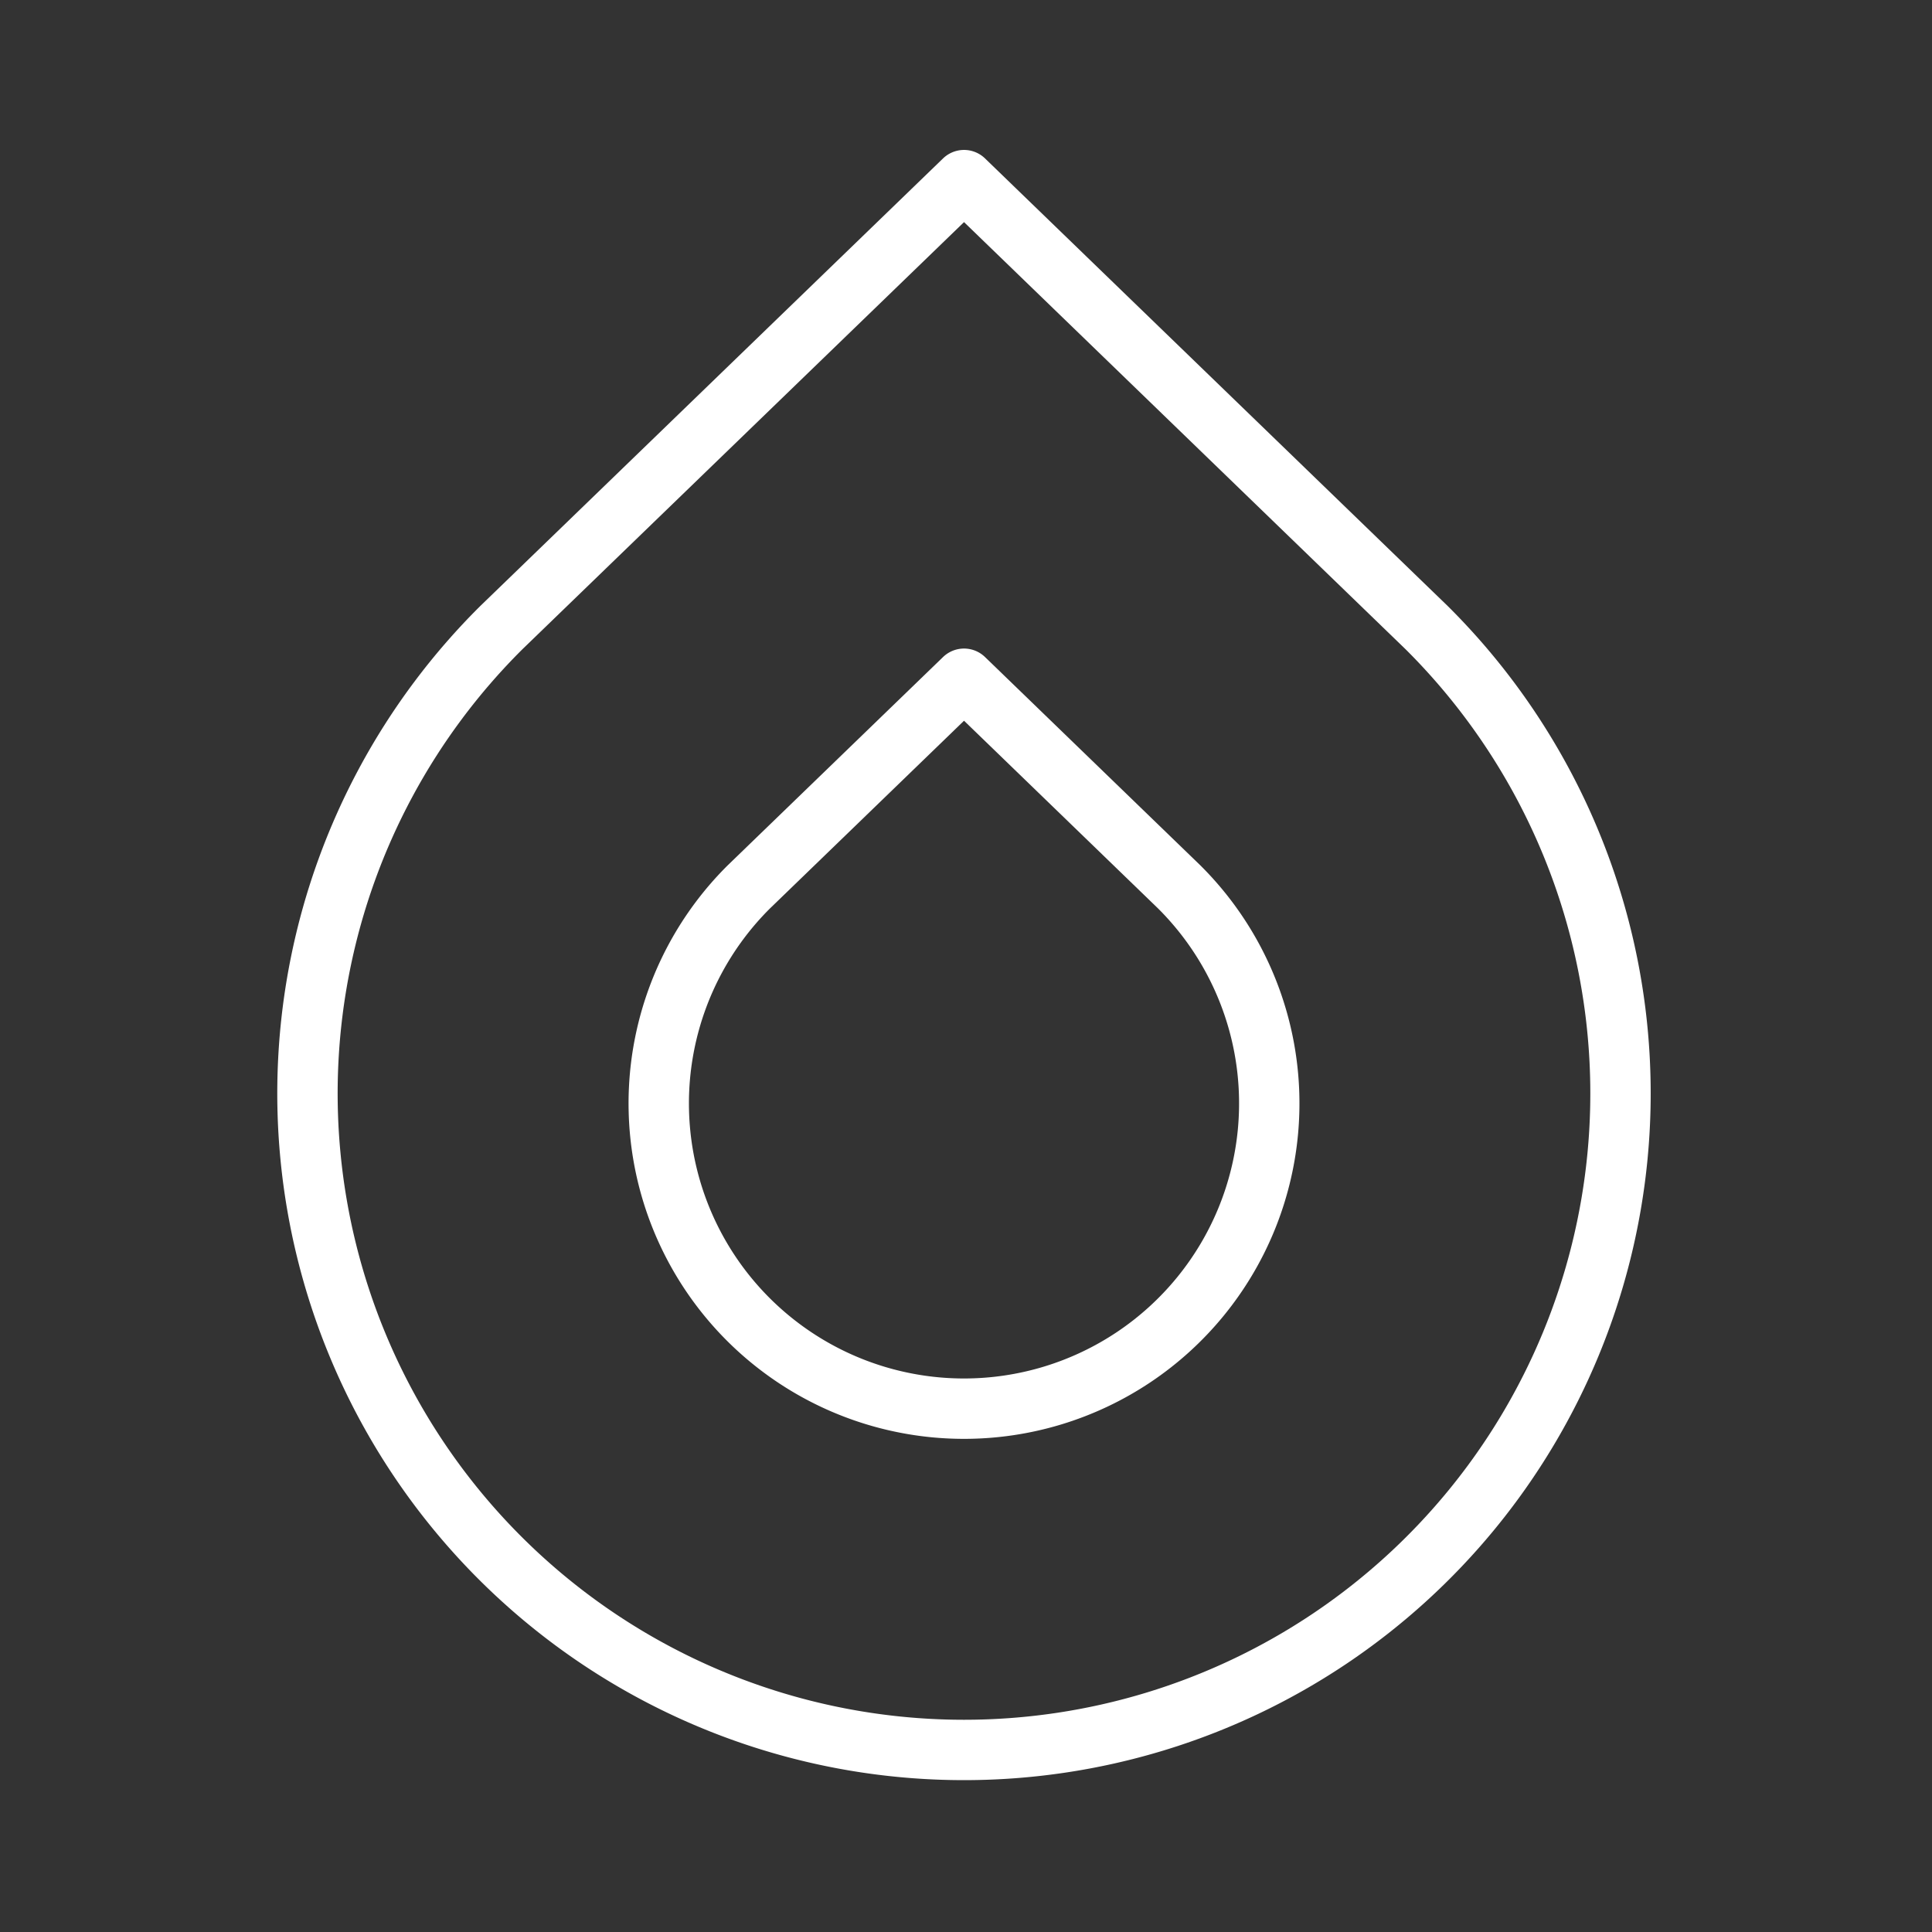<ns0:svg xmlns:ns0="http://www.w3.org/2000/svg" viewBox="0 0 48 48" style="stroke-width:1.5px"><ns0:rect x="0" y="0" width="48" height="48" fill="#333333" stroke="none"/><ns0:defs style="stroke-width:1.5px"><ns0:style style="stroke-width:1.5px">.a{fill:none;stroke:#fff;stroke-linecap:round;stroke-linejoin:round;}</ns0:style></ns0:defs><ns0:path class="a" d="M35.444,15.593a16.311,16.311,0,1,1-22.988,0L23.951,4.475Z" style="stroke-width:1.5px" /><ns0:path class="a" d="M29.295,22.033a7.584,7.584,0,1,1-10.689,0l5.345-5.17Z" style="stroke-width:1.5px" /></ns0:svg>